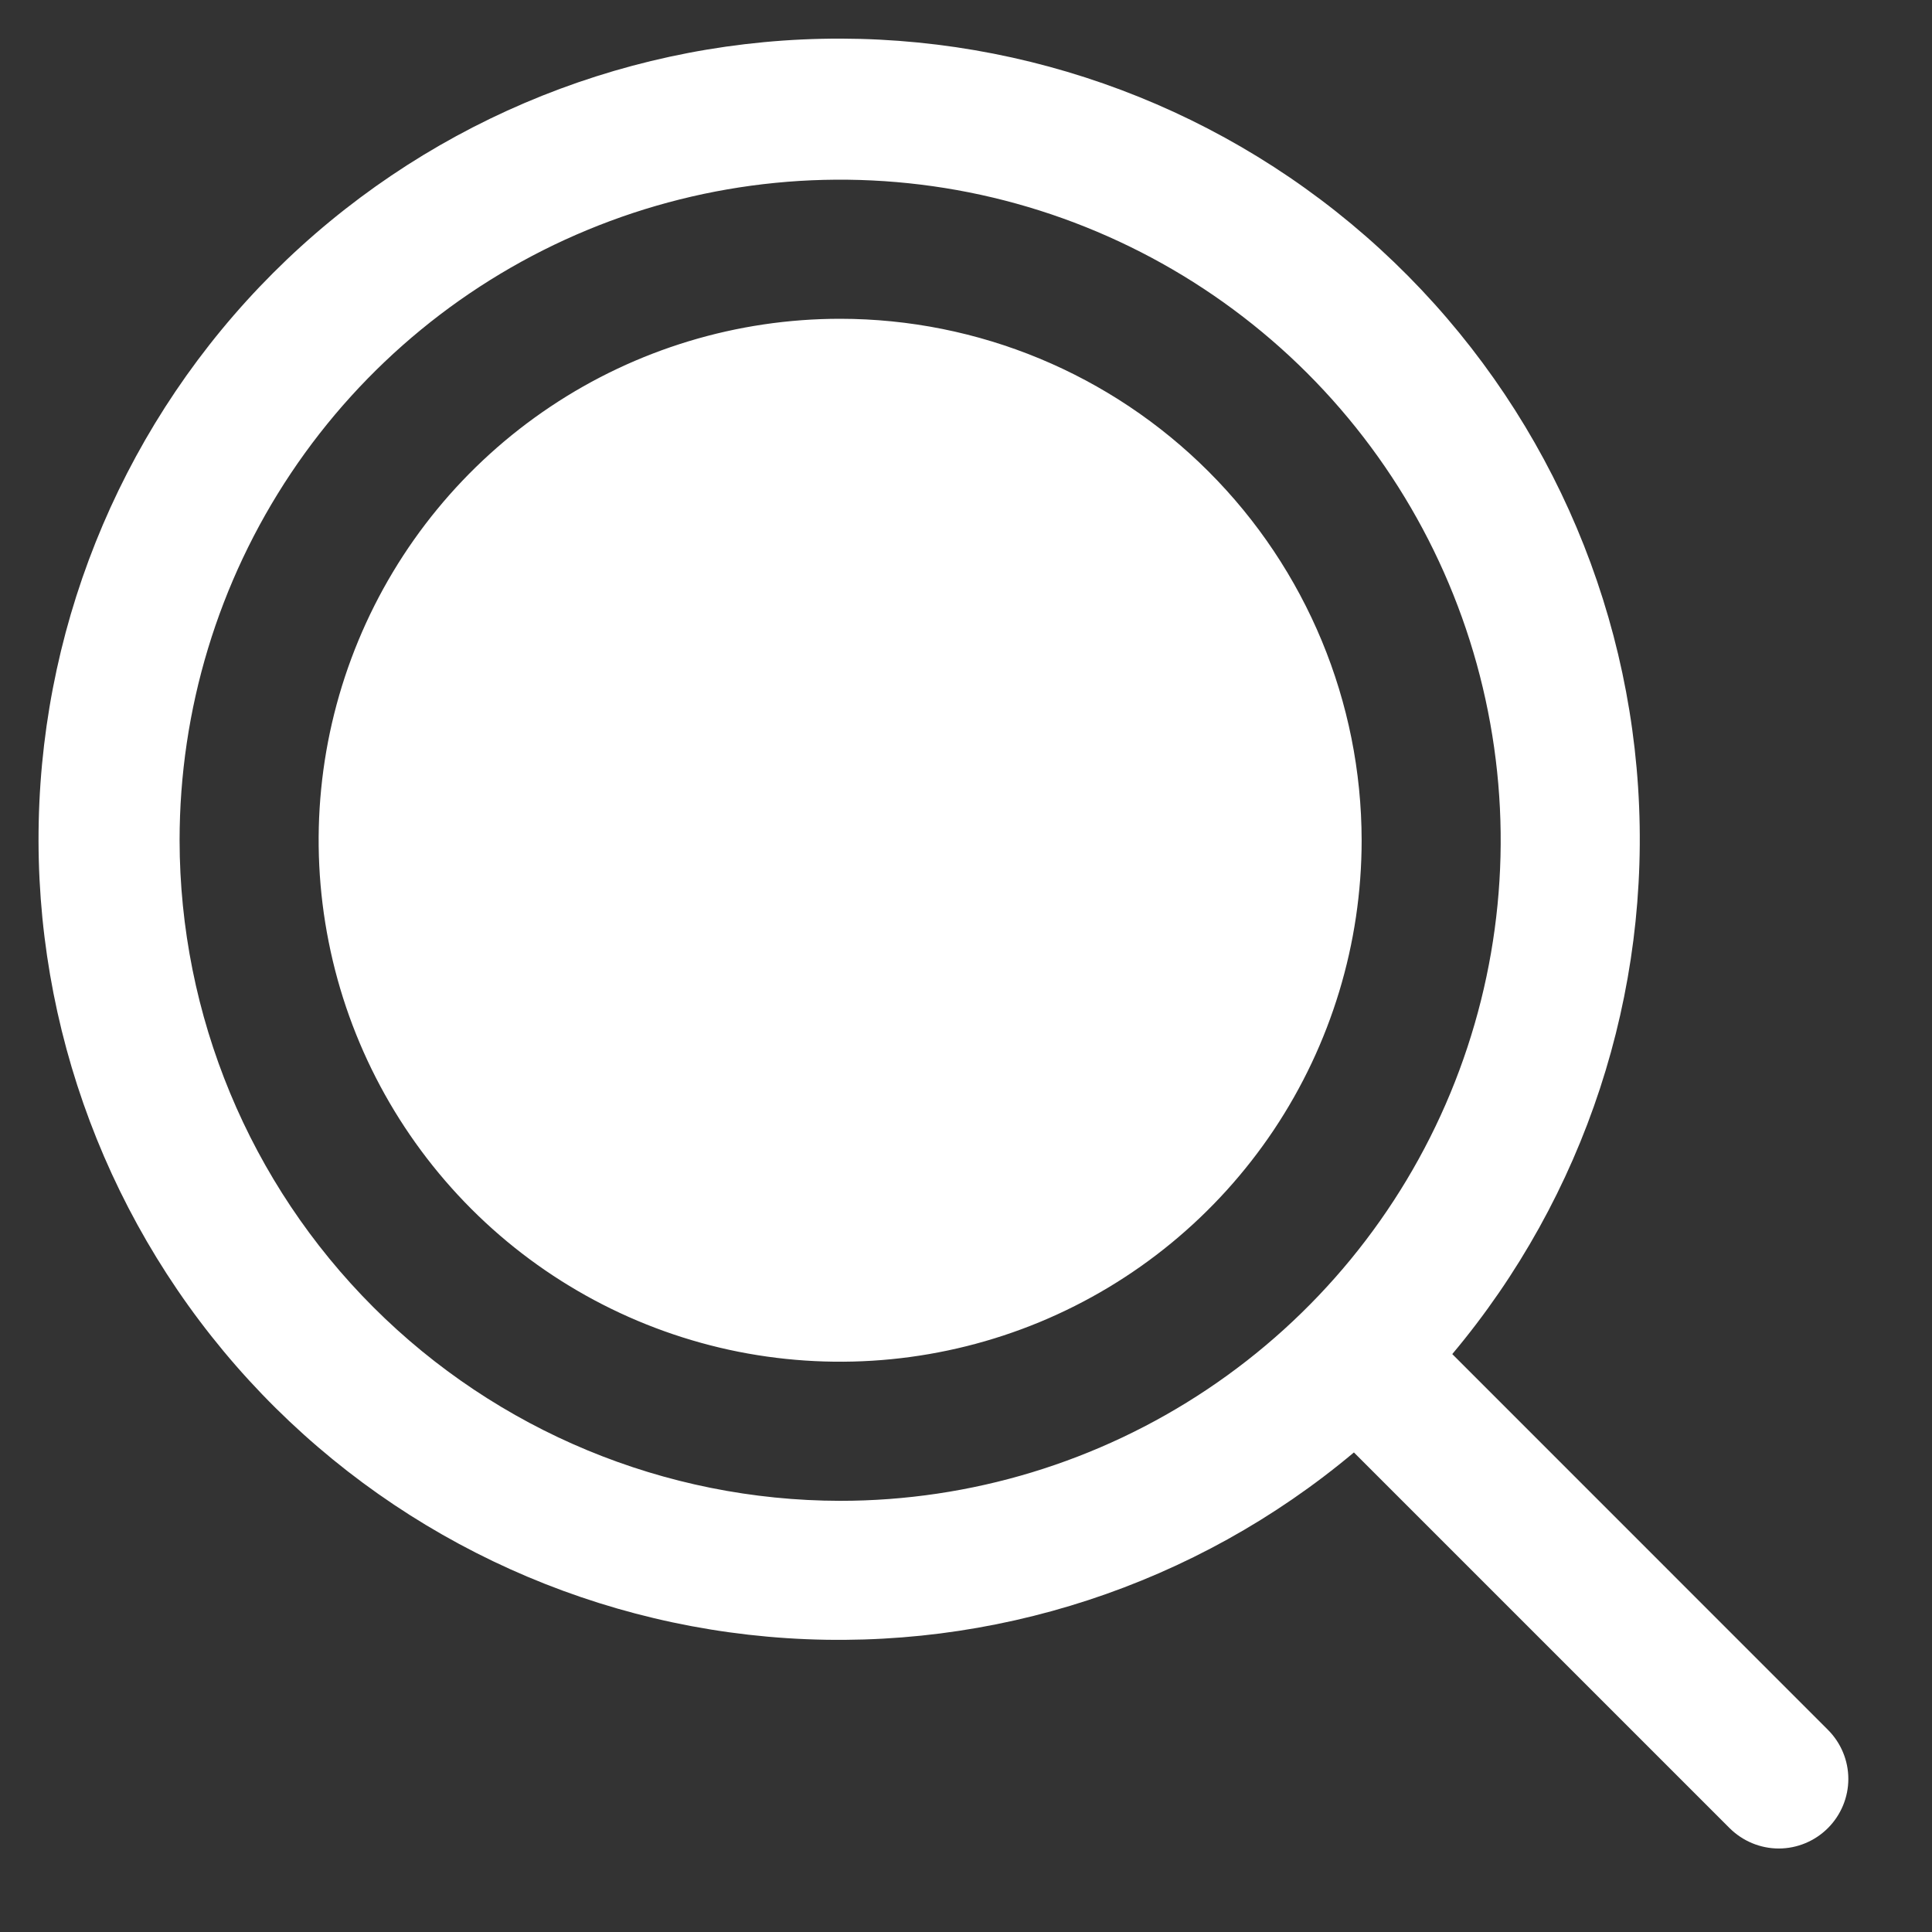 <svg width="23" height="23" viewBox="0 0 23 23" fill="none" xmlns="http://www.w3.org/2000/svg">
<rect x="0" y="0" width="23" height="23" fill="#333333" stroke="none"/>
<path d="M16.21 10.003C16.21 11.231 15.846 12.431 15.164 13.452C14.481 14.473 13.512 15.269 12.377 15.739C11.243 16.208 9.995 16.331 8.79 16.092C7.586 15.852 6.48 15.261 5.612 14.393C4.744 13.524 4.152 12.418 3.913 11.214C3.673 10.01 3.796 8.761 4.266 7.627C4.736 6.493 5.532 5.523 6.553 4.841C7.573 4.159 8.774 3.795 10.002 3.795C11.648 3.796 13.226 4.451 14.389 5.615C15.553 6.779 16.208 8.357 16.21 10.003ZM21.761 21.763C21.606 21.918 21.395 22.006 21.176 22.006C20.956 22.006 20.746 21.918 20.59 21.763L16.118 17.291C14.237 18.87 11.819 19.662 9.368 19.502C6.917 19.342 4.623 18.242 2.963 16.431C1.304 14.62 0.407 12.239 0.461 9.783C0.514 7.328 1.514 4.988 3.25 3.251C4.987 1.515 7.327 0.515 9.783 0.462C12.239 0.409 14.62 1.306 16.43 2.965C18.241 4.625 19.341 6.919 19.501 9.37C19.661 11.821 18.868 14.239 17.289 16.12L21.761 20.593C21.916 20.748 22.004 20.958 22.004 21.178C22.004 21.397 21.916 21.608 21.761 21.763ZM10.002 17.867C11.557 17.867 13.077 17.405 14.37 16.541C15.664 15.677 16.672 14.449 17.267 13.012C17.862 11.575 18.018 9.994 17.714 8.469C17.411 6.943 16.662 5.542 15.562 4.442C14.462 3.343 13.061 2.594 11.536 2.29C10.01 1.987 8.429 2.142 6.992 2.738C5.555 3.333 4.327 4.341 3.463 5.634C2.599 6.927 2.138 8.448 2.138 10.003C2.14 12.088 2.969 14.086 4.444 15.561C5.918 17.035 7.917 17.864 10.002 17.867Z" fill="white"/>
</svg>

